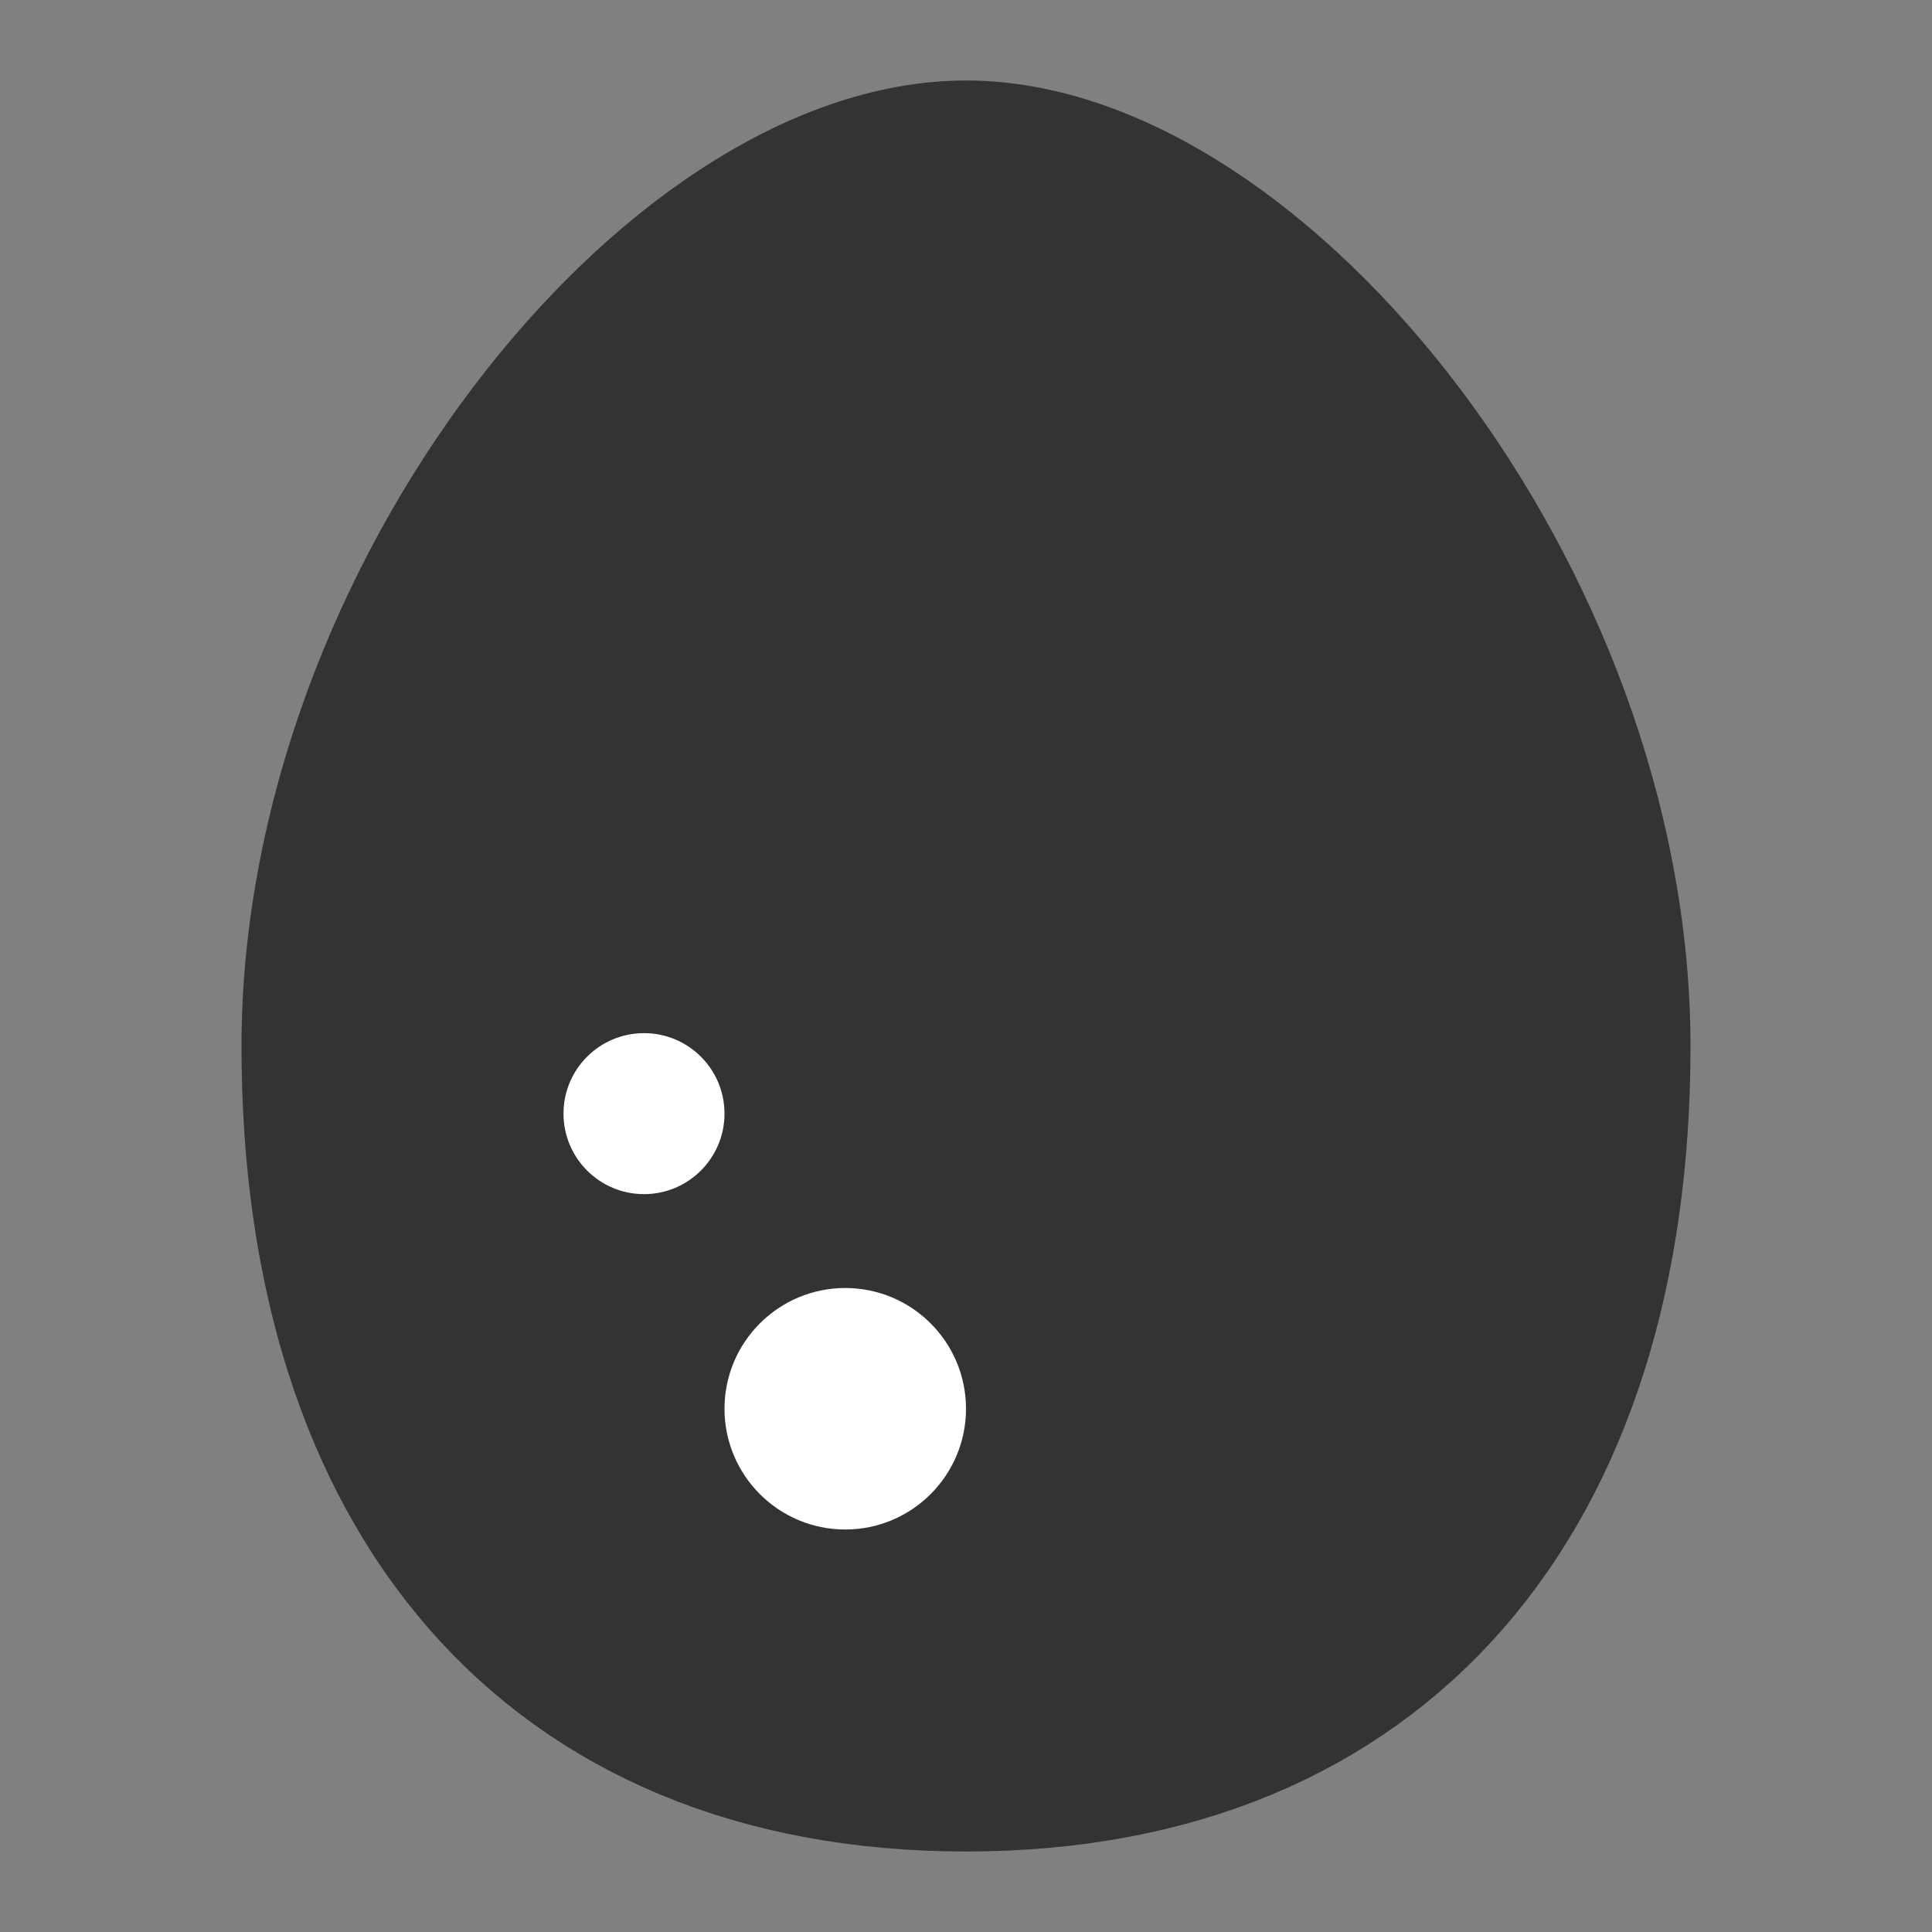 <svg width="24" height="24" viewBox="0 0 24 24" fill="none" xmlns="http://www.w3.org/2000/svg">
<rect x="0" y="0" width="24" height="24" fill="#808080" stroke="none"/>
<path fill-rule="evenodd" clip-rule="evenodd" d="M12 22C17.126 22 20 18.523 20 13C20 7.477 15.566 2 12 2C8.434 2 4 7.477 4 13C4 18.523 6.874 22 12 22Z" fill="#333333" stroke="#333333" stroke-width="2"/>
<path d="M10.5 19C11.328 19 12 18.328 12 17.5C12 16.672 11.328 16 10.5 16C9.672 16 9 16.672 9 17.5C9 18.328 9.672 19 10.5 19Z" fill="white"/>
<path fill-rule="evenodd" clip-rule="evenodd" d="M8 14.834C8.552 14.834 9 14.386 9 13.834C9 13.281 8.552 12.834 8 12.834C7.448 12.834 7 13.281 7 13.834C7 14.386 7.448 14.834 8 14.834Z" fill="white"/>
</svg>
